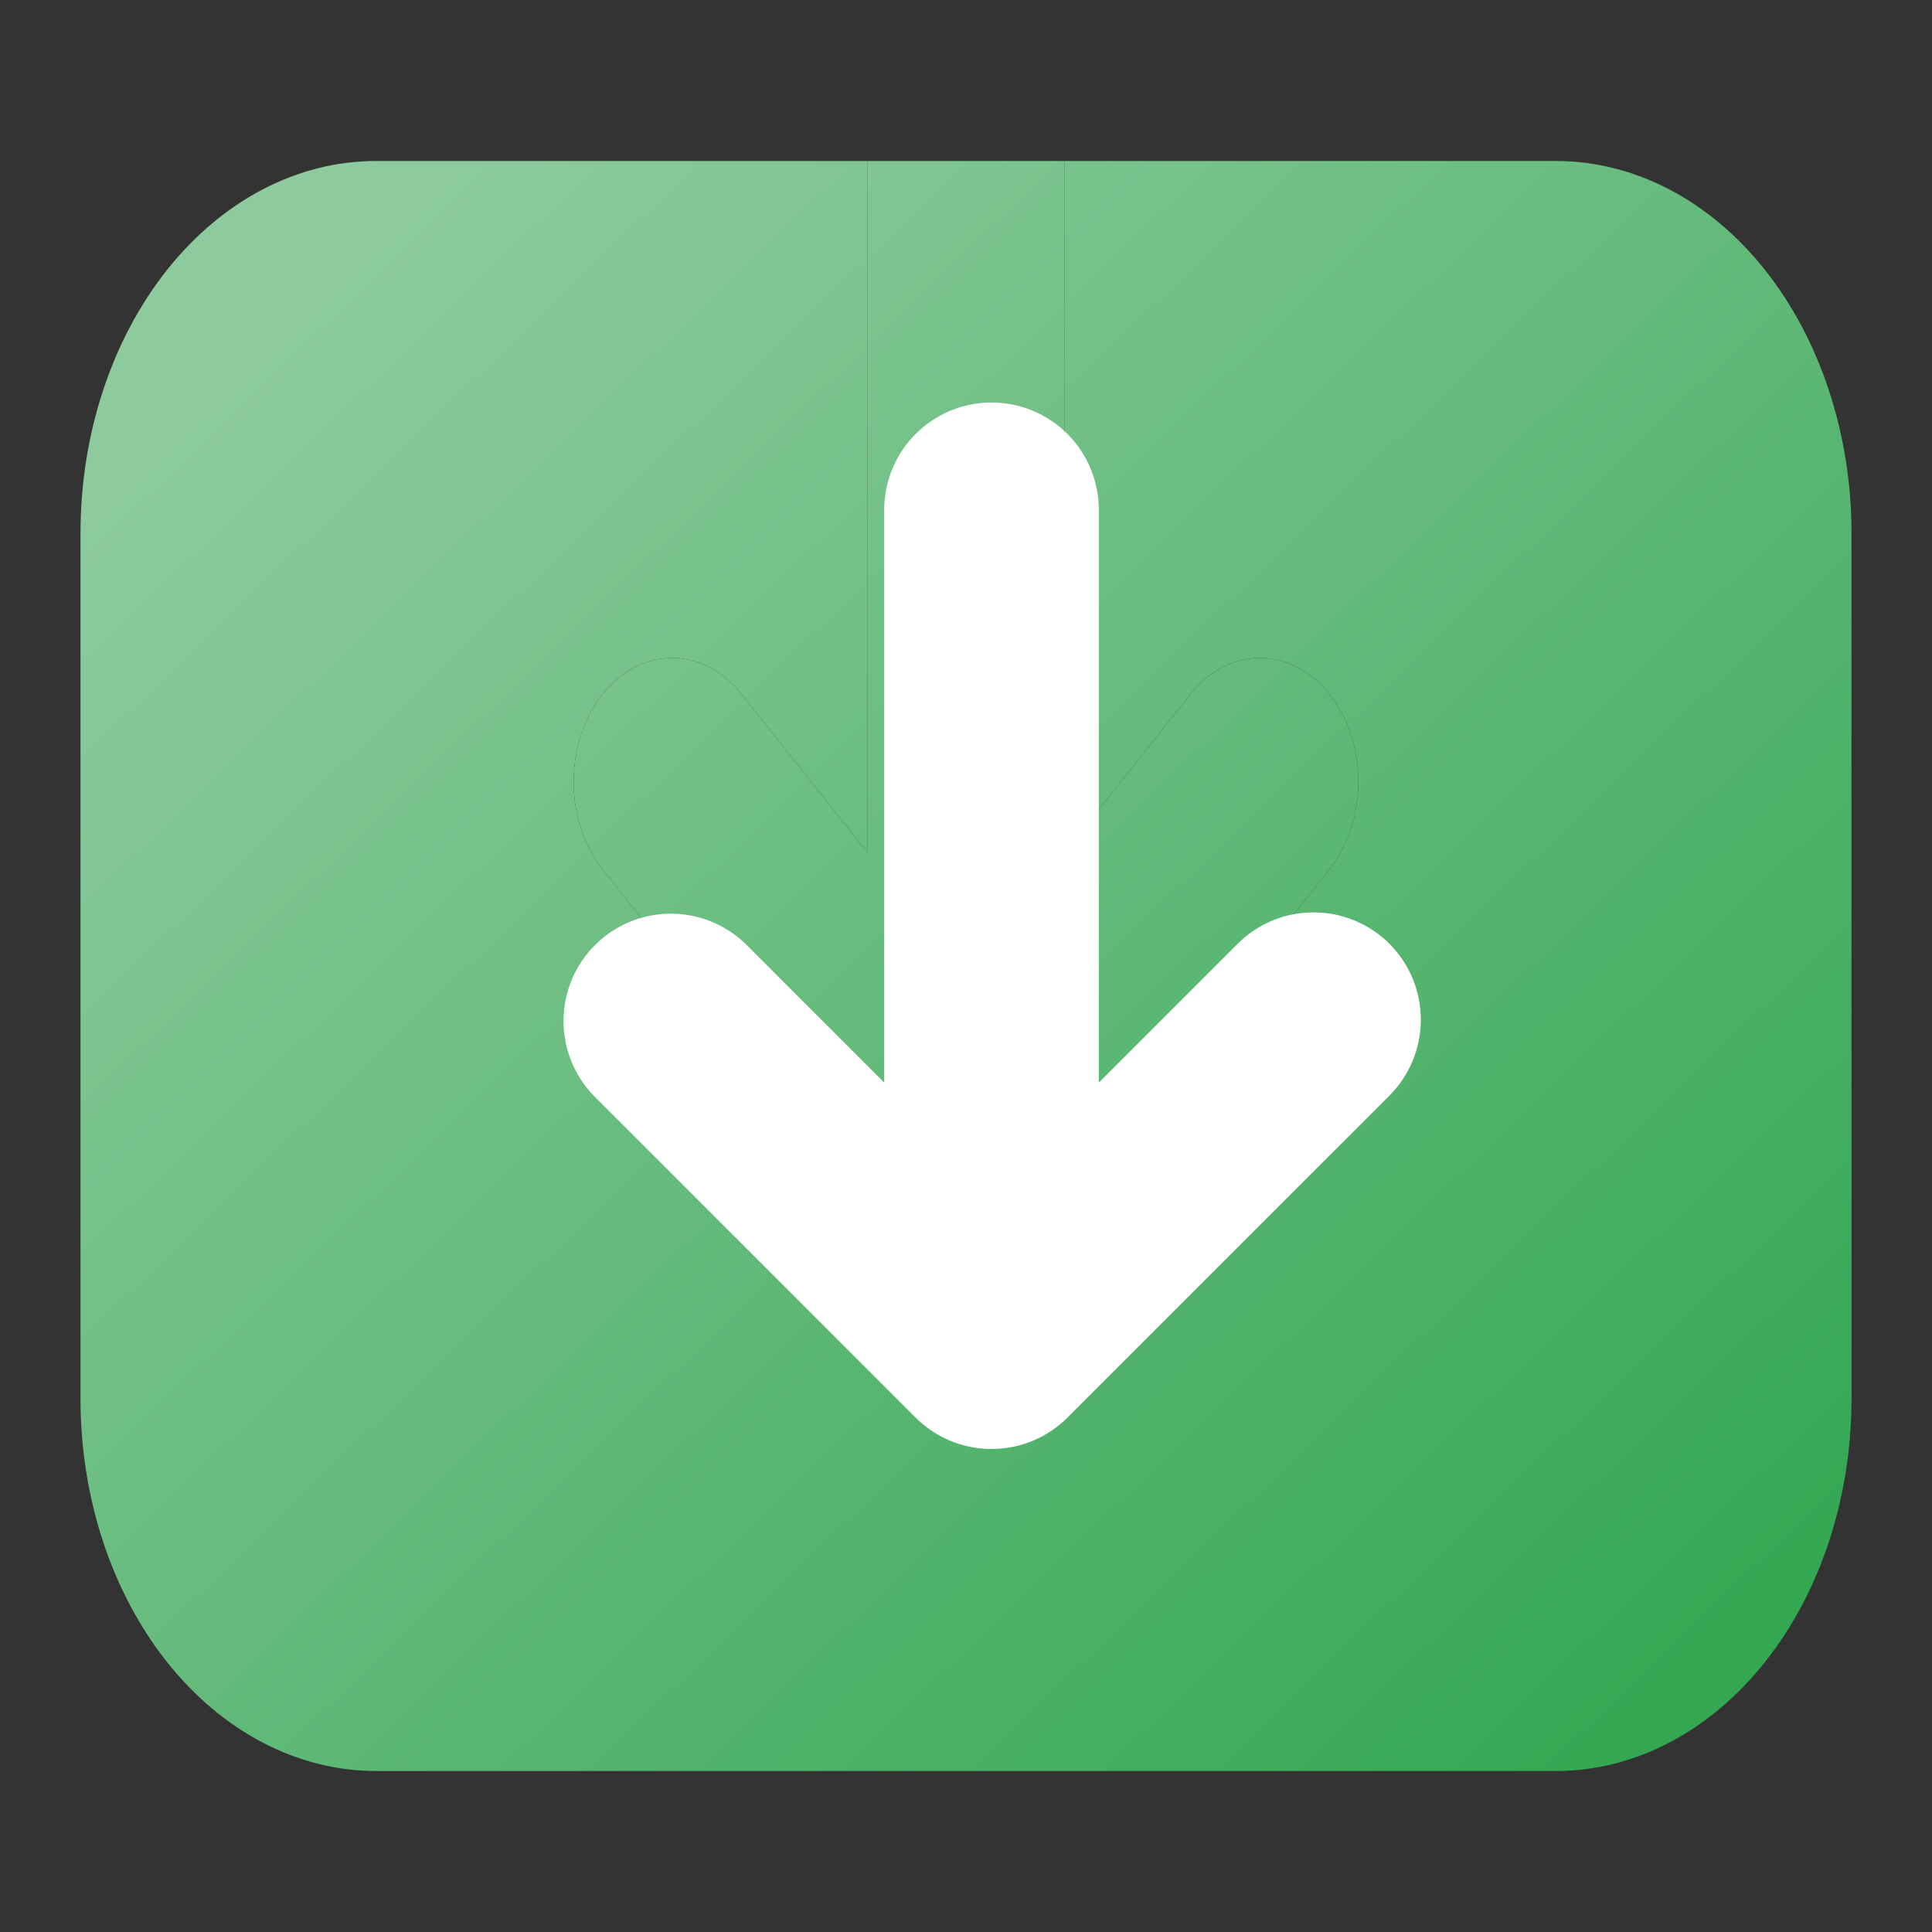 <svg width="24" height="24" viewBox="0 0 24 24" fill="none" xmlns="http://www.w3.org/2000/svg">
<rect x="0" y="0" width="24" height="24" fill="#333333" stroke="none"/>
<defs>
<linearGradient id="paint0_linear_937_428" x1="23.353" y1="19.273" x2="6.225" y2="1.504" gradientUnits="userSpaceOnUse">
<stop stop-color="#33A752"/>
<stop offset="1" stop-color="#8DCB9E"/>
</linearGradient>
<linearGradient id="paint1_linear_937_428" x1="23.353" y1="19.273" x2="6.225" y2="1.504" gradientUnits="userSpaceOnUse">
<stop stop-color="#33A752"/>
<stop offset="1" stop-color="#8DCB9E"/>
</linearGradient>
</defs>
<path d="M19.333 2H13.222V10.594L14.803 8.605C15.033 8.325 15.342 8.17 15.662 8.173C15.983 8.177 16.289 8.338 16.516 8.624C16.742 8.909 16.871 9.295 16.874 9.698C16.877 10.101 16.753 10.49 16.531 10.78L12.864 15.396C12.635 15.684 12.324 15.846 12 15.846C11.676 15.846 11.365 15.684 11.136 15.396L7.469 10.78C7.247 10.49 7.123 10.101 7.126 9.698C7.129 9.295 7.258 8.909 7.484 8.624C7.711 8.338 8.017 8.177 8.338 8.173C8.658 8.17 8.967 8.325 9.197 8.605L10.778 10.594V2H4.667C3.695 2.001 2.762 2.488 2.075 3.353C1.388 4.219 1.001 5.392 1 6.616V17.385C1.001 18.609 1.388 19.782 2.075 20.647C2.762 21.512 3.695 21.999 4.667 22H19.333C20.305 21.999 21.238 21.512 21.925 20.647C22.612 19.782 22.999 18.609 23 17.385V6.616C22.999 5.392 22.612 4.219 21.925 3.353C21.238 2.488 20.305 2.001 19.333 2Z" fill="url(#paint0_linear_937_428)"/>
<path d="M13.222 10.594V2H10.778V10.594L9.197 8.605C8.967 8.325 8.658 8.17 8.338 8.173C8.017 8.177 7.711 8.338 7.484 8.624C7.258 8.909 7.129 9.295 7.126 9.698C7.123 10.101 7.247 10.49 7.469 10.78L11.136 15.396C11.365 15.684 11.676 15.846 12 15.846C12.324 15.846 12.635 15.684 12.864 15.396L16.531 10.78C16.753 10.49 16.877 10.101 16.874 9.698C16.871 9.295 16.742 8.909 16.516 8.624C16.289 8.338 15.983 8.177 15.662 8.173C15.342 8.17 15.033 8.325 14.803 8.605L13.222 10.594Z" fill="url(#paint1_linear_937_428)"/>
<path d="M17.26 11.724C17.01 11.474 16.671 11.334 16.317 11.334C15.963 11.334 15.624 11.474 15.374 11.724L13.65 13.448V6.334C13.65 5.98 13.51 5.641 13.26 5.391C13.01 5.141 12.671 5 12.317 5C11.963 5 11.624 5.141 11.374 5.391C11.124 5.641 10.984 5.98 10.984 6.334V13.448L9.26 11.724C9.008 11.481 8.671 11.347 8.322 11.35C7.972 11.353 7.638 11.493 7.391 11.741C7.143 11.988 7.003 12.322 7 12.672C6.997 13.021 7.131 13.358 7.374 13.61L11.374 17.61C11.624 17.86 11.963 18 12.317 18C12.671 18 13.01 17.86 13.26 17.61L17.26 13.61C17.51 13.36 17.65 13.021 17.65 12.667C17.65 12.313 17.51 11.974 17.26 11.724Z" fill="white"/>
</svg>
